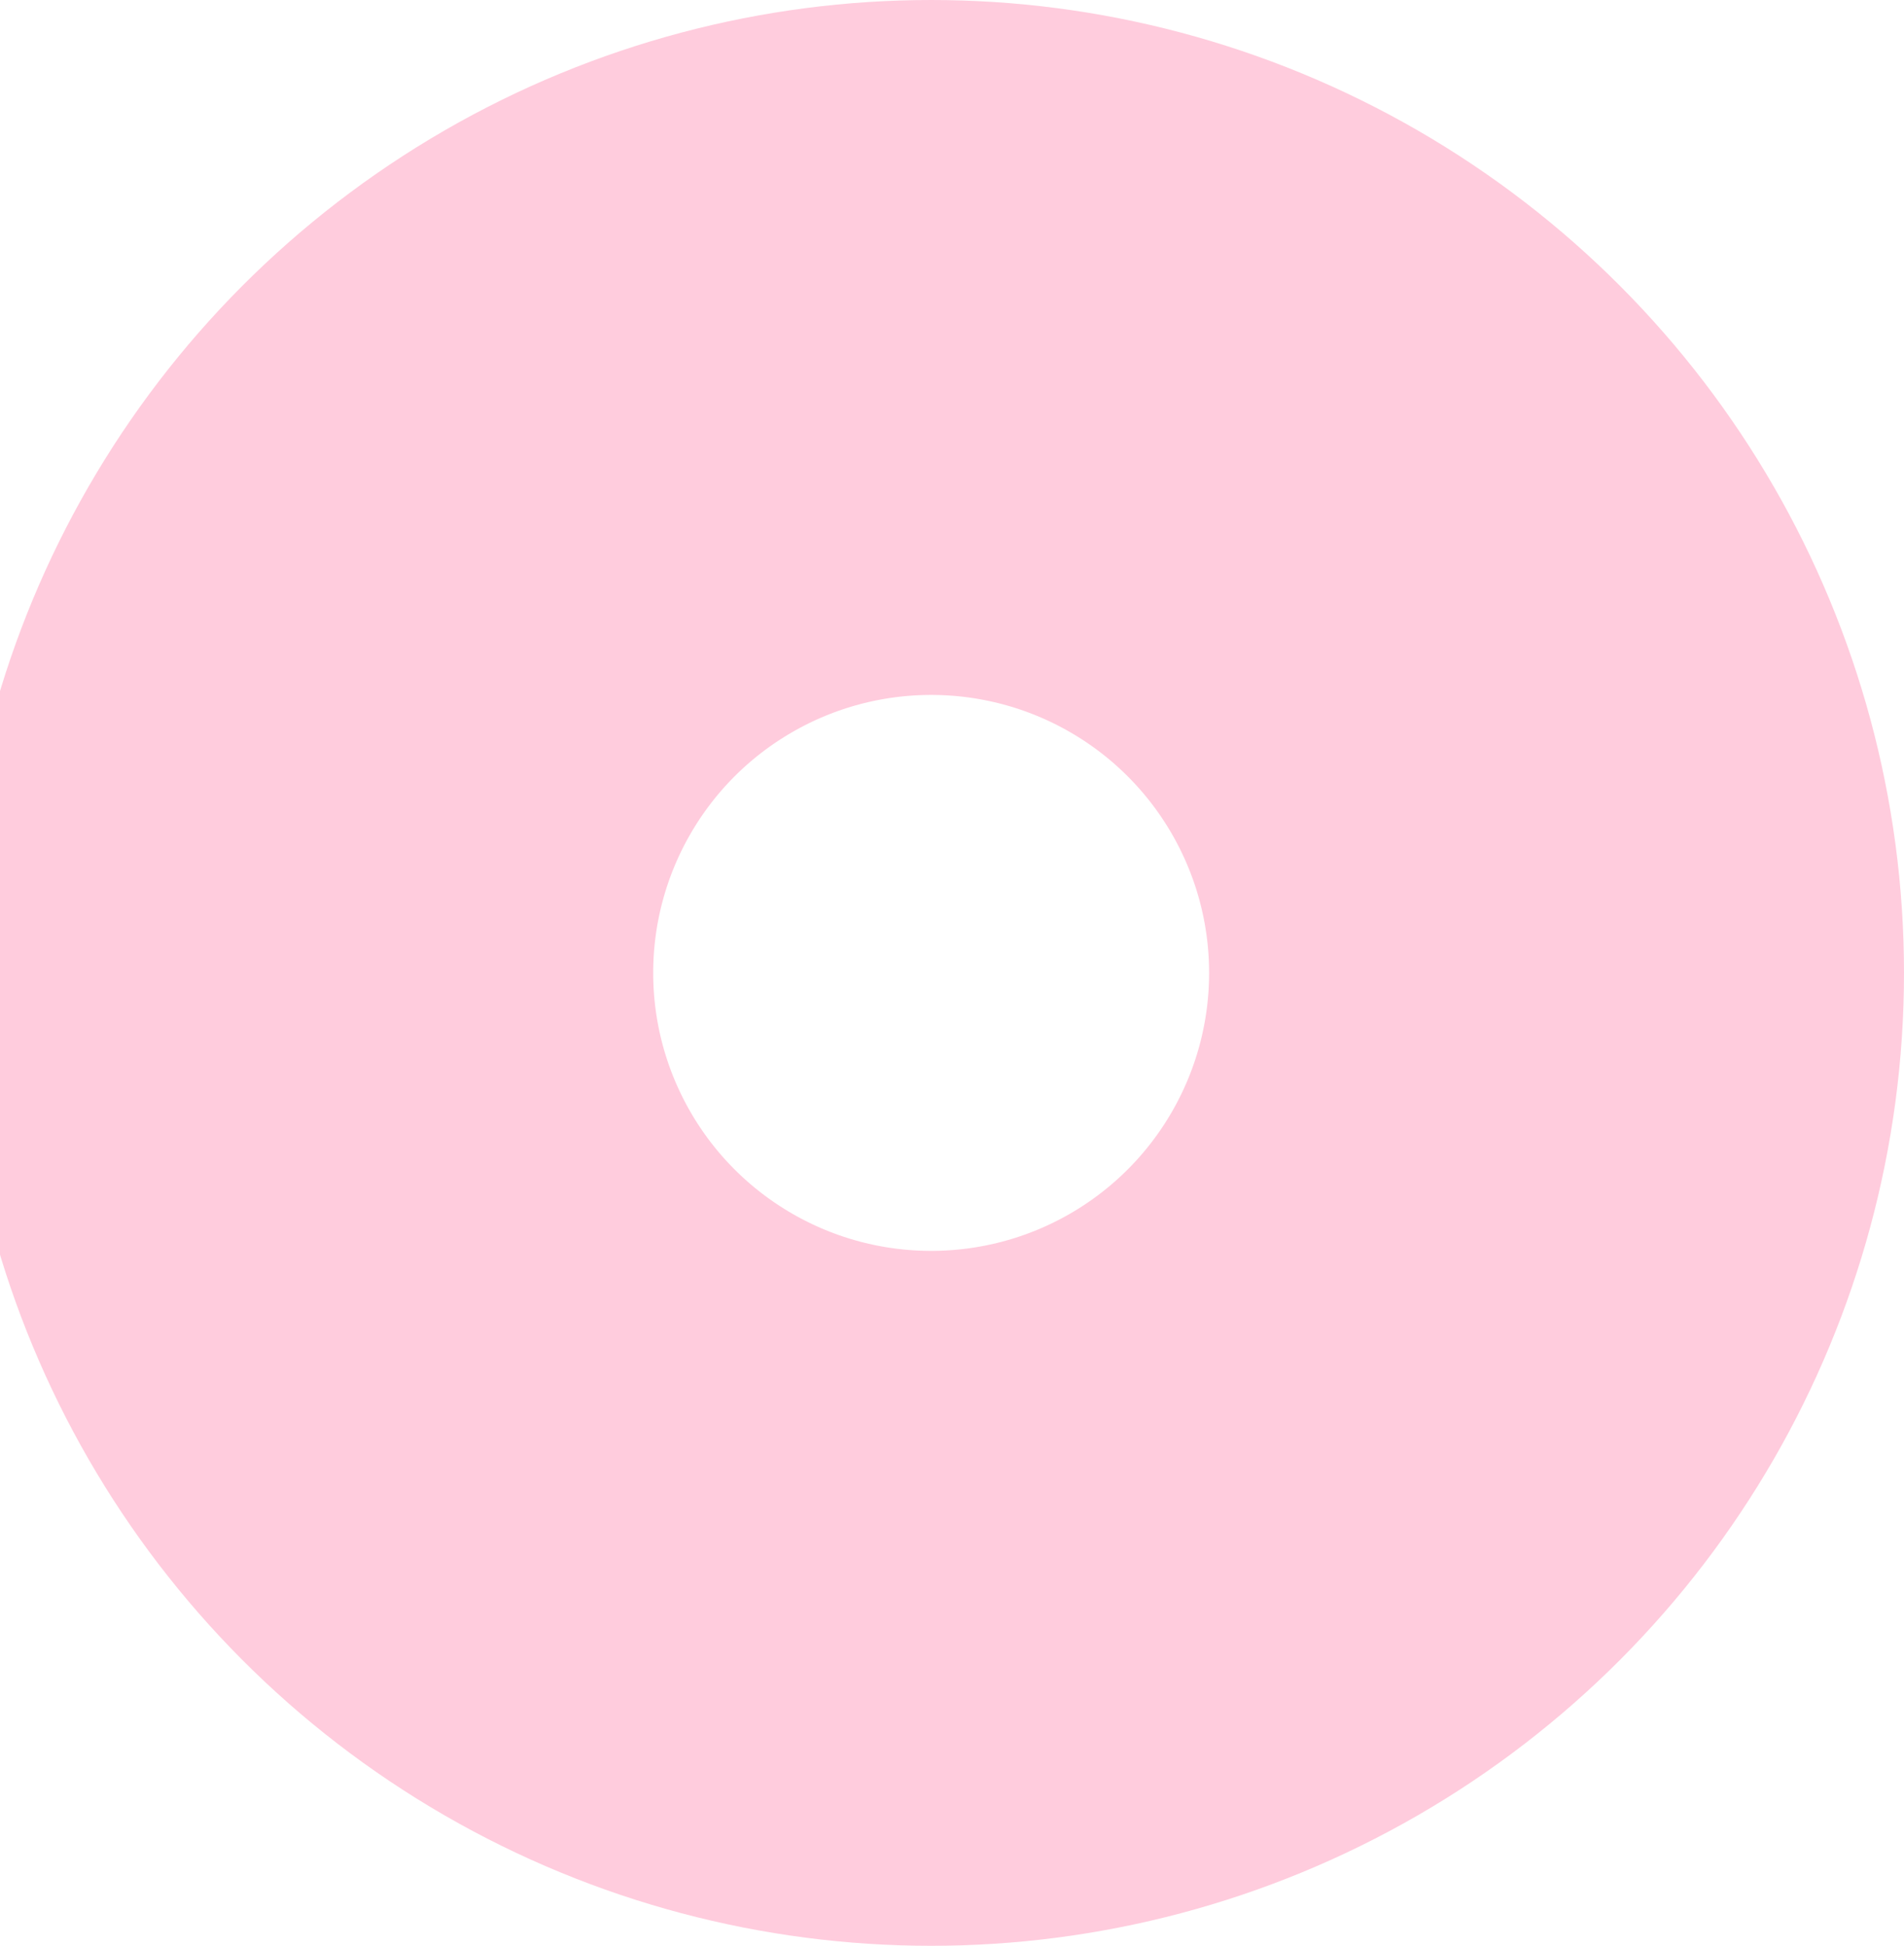 <?xml version="1.0" encoding="UTF-8"?>
<svg width="274px" height="280px" viewBox="0 0 274 280" version="1.1" xmlns="http://www.w3.org/2000/svg" xmlns:xlink="http://www.w3.org/1999/xlink">
    <!-- Generator: Sketch 60.1 (88133) - https://sketch.com -->
    <title>Oval Copy</title>
    <desc>Created with Sketch.</desc>
    <g id="UI" stroke="none" stroke-width="1" fill="none" fill-rule="evenodd" stroke-opacity="0.2">
        <g id="Home-page" transform="translate(0, -730)" stroke="#FF0058" stroke-width="100">
            <circle id="Oval-Copy" cx="134" cy="870" r="90"></circle>
        </g>
    </g>
</svg>